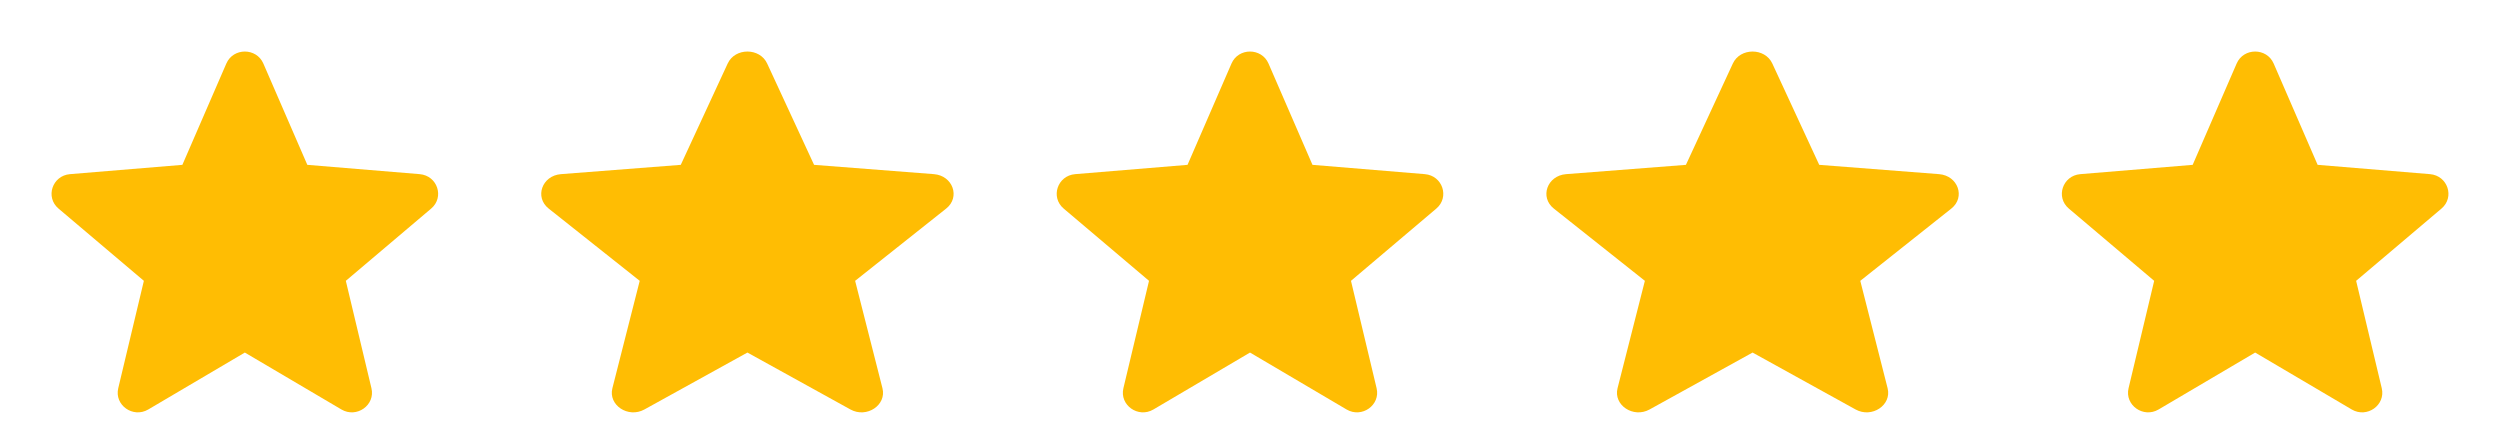 <svg xmlns="http://www.w3.org/2000/svg" xmlns:xlink="http://www.w3.org/1999/xlink" width="97" height="17" version="1.1" viewBox="0 0 97 17"><g id="Artboard" fill="none" fill-rule="evenodd" stroke="none" stroke-width="1"><g id="icons8-Material-Rounded-85185-50-5fcd3a" fill="#FFBD03" fill-rule="nonzero" transform="translate(2, 2)"><path id="Path" d="M7.5,11.679 L11.248,13.888 C11.839,14.236 12.569,13.718 12.412,13.062 L11.418,8.896 L14.729,6.093 C15.252,5.652 14.972,4.815 14.285,4.757 L9.924,4.396 L8.218,0.465 C7.95,-0.155 7.05,-0.155 6.782,0.465 L5.076,4.396 L0.715,4.757 C0.028,4.815 -0.252,5.652 0.271,6.093 L3.582,8.896 L2.588,13.062 C2.431,13.718 3.161,14.236 3.752,13.888 L7.5,11.679 Z"/></g><g id="icons8-Material-Rounded-85185-50-5fcd3a" fill="#FFBD03" fill-rule="nonzero" transform="translate(21, 2)"><path id="Path" d="M8,11.679 L11.998,13.888 C12.628,14.236 13.407,13.718 13.239,13.062 L12.179,8.896 L15.711,6.093 C16.269,5.652 15.97,4.815 15.237,4.757 L10.586,4.396 L8.766,0.465 C8.48,-0.155 7.52,-0.155 7.234,0.465 L5.414,4.396 L0.763,4.757 C0.03,4.815 -0.269,5.652 0.289,6.093 L3.821,8.896 L2.761,13.062 C2.593,13.718 3.372,14.236 4.002,13.888 L8,11.679 Z"/></g><g id="icons8-Material-Rounded-85185-50-5fcd3a" fill="#FFBD03" fill-rule="nonzero" transform="translate(41, 2)"><path id="Path" d="M7.5,11.679 L11.248,13.888 C11.839,14.236 12.569,13.718 12.412,13.062 L11.418,8.896 L14.729,6.093 C15.252,5.652 14.972,4.815 14.285,4.757 L9.924,4.396 L8.218,0.465 C7.95,-0.155 7.05,-0.155 6.782,0.465 L5.076,4.396 L0.715,4.757 C0.028,4.815 -0.252,5.652 0.271,6.093 L3.582,8.896 L2.588,13.062 C2.431,13.718 3.161,14.236 3.752,13.888 L7.5,11.679 Z"/></g><g id="icons8-Material-Rounded-85185-50-5fcd3a" fill="#FFBD03" fill-rule="nonzero" transform="translate(60, 2)"><path id="Path" d="M8,11.679 L11.998,13.888 C12.628,14.236 13.407,13.718 13.239,13.062 L12.179,8.896 L15.711,6.093 C16.269,5.652 15.97,4.815 15.237,4.757 L10.586,4.396 L8.766,0.465 C8.48,-0.155 7.52,-0.155 7.234,0.465 L5.414,4.396 L0.763,4.757 C0.03,4.815 -0.269,5.652 0.289,6.093 L3.821,8.896 L2.761,13.062 C2.593,13.718 3.372,14.236 4.002,13.888 L8,11.679 Z"/></g><g id="icons8-Material-Rounded-85185-50-5fcd3a" fill="#FFBD03" fill-rule="nonzero" transform="translate(80, 2)"><path id="Path" d="M7.5,11.679 L11.248,13.888 C11.839,14.236 12.569,13.718 12.412,13.062 L11.418,8.896 L14.729,6.093 C15.252,5.652 14.972,4.815 14.285,4.757 L9.924,4.396 L8.218,0.465 C7.95,-0.155 7.05,-0.155 6.782,0.465 L5.076,4.396 L0.715,4.757 C0.028,4.815 -0.252,5.652 0.271,6.093 L3.582,8.896 L2.588,13.062 C2.431,13.718 3.161,14.236 3.752,13.888 L7.5,11.679 Z"/></g></g></svg>